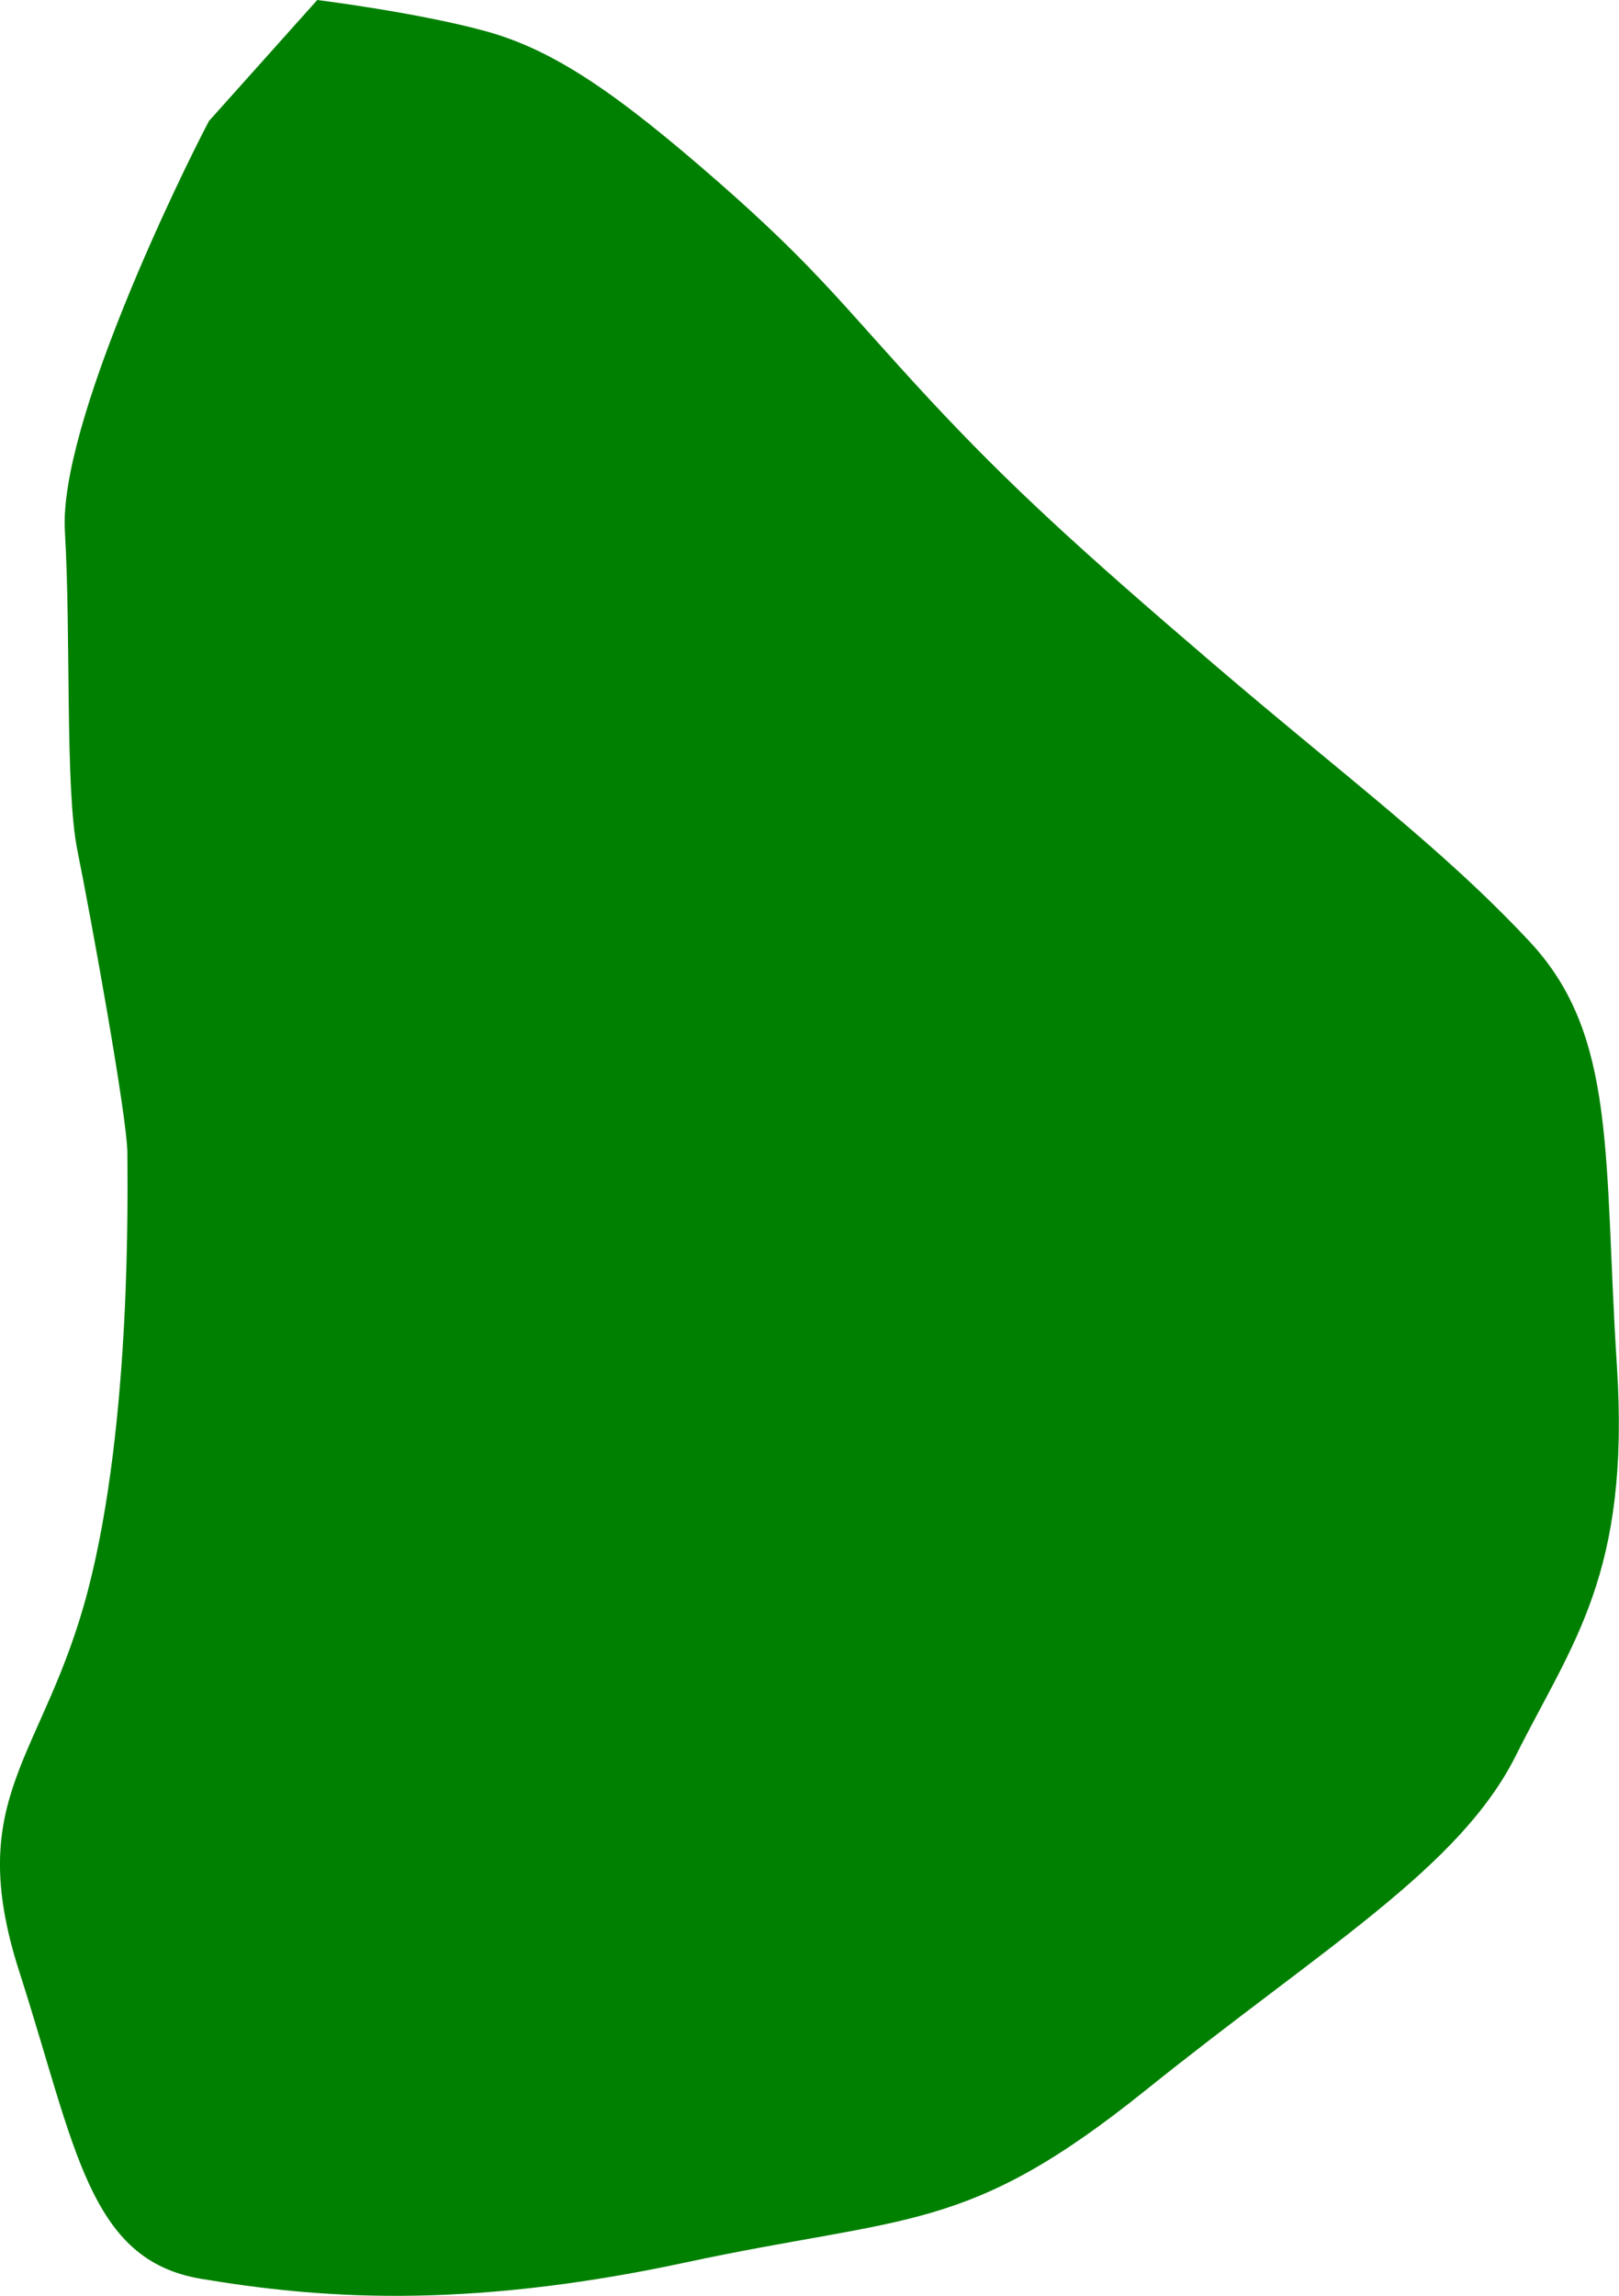<?xml version="1.0" encoding="UTF-8" standalone="no"?>
<!-- Created with Inkscape (http://www.inkscape.org/) -->

<svg
   version="1.1"
   id="svg1"
   width="16.167"
   height="22.924"
   viewBox="0 0 16.167 22.924"
   sodipodi:docname="cells_crop.svg"
   inkscape:version="1.3.2 (091e20ef0f, 2023-11-25)"
   xmlns:inkscape="http://www.inkscape.org/namespaces/inkscape"
   xmlns:sodipodi="http://sodipodi.sourceforge.net/DTD/sodipodi-0.dtd"
   xmlns="http://www.w3.org/2000/svg"
   xmlns:svg="http://www.w3.org/2000/svg">
  <defs
     id="defs1" />
  <sodipodi:namedview
     id="namedview1"
     pagecolor="#ffffff"
     bordercolor="#000000"
     borderopacity="0.25"
     inkscape:showpageshadow="2"
     inkscape:pageopacity="0.0"
     inkscape:pagecheckerboard="0"
     inkscape:deskcolor="#d1d1d1"
     showguides="true"
     inkscape:zoom="1"
     inkscape:cx="246"
     inkscape:cy="97"
     inkscape:window-width="1920"
     inkscape:window-height="1016"
     inkscape:window-x="0"
     inkscape:window-y="27"
     inkscape:window-maximized="1"
     inkscape:current-layer="g1">
    <sodipodi:guide
       position="-179.764,503.422"
       orientation="1,0"
       id="guide1"
       inkscape:locked="false" />
    <sodipodi:guide
       position="356.273,621.112"
       orientation="0,-1"
       id="guide2"
       inkscape:locked="false" />
    <sodipodi:guide
       position="244.15,274.708"
       orientation="0,-1"
       id="guide3"
       inkscape:locked="false" />
    <sodipodi:guide
       position="378.15,699.708"
       orientation="1,0"
       id="guide4"
       inkscape:locked="false" />
  </sodipodi:namedview>
  <g
     inkscape:groupmode="layer"
     inkscape:label="Image"
     id="g1"
     transform="translate(-507.85,-274.708)">
    <path
       style="fill:#008000;stroke-width:3.09;stroke-linejoin:round"
       d="m 509.937,275.916 c -0.285,0.539 -1.502,3.034 -1.439,4.096 0.062,1.062 0,2.57 0.125,3.188 0.125,0.617 0.499,2.664 0.499,3.023 0,0.359 0.046,2.67 -0.392,4.357 -0.438,1.688 -1.252,2.056 -0.688,3.812 0.565,1.756 0.69,2.881 1.815,3.069 1.125,0.188 2.591,0.319 4.829,-0.161 2.239,-0.48 2.811,-0.281 4.602,-1.72 1.791,-1.439 3.137,-2.22 3.7,-3.345 0.562,-1.125 1.142,-1.808 1.008,-3.891 -0.134,-2.083 0.006,-3.295 -0.871,-4.234 -0.877,-0.939 -1.842,-1.646 -3.167,-2.781 -1.326,-1.135 -2.037,-1.783 -2.849,-2.658 -0.812,-0.875 -1.087,-1.272 -2.087,-2.147 -1,-0.875 -1.635,-1.316 -2.32,-1.504 -0.685,-0.188 -1.684,-0.312 -1.684,-0.312 z"
       id="path55" />
  </g>
</svg>
